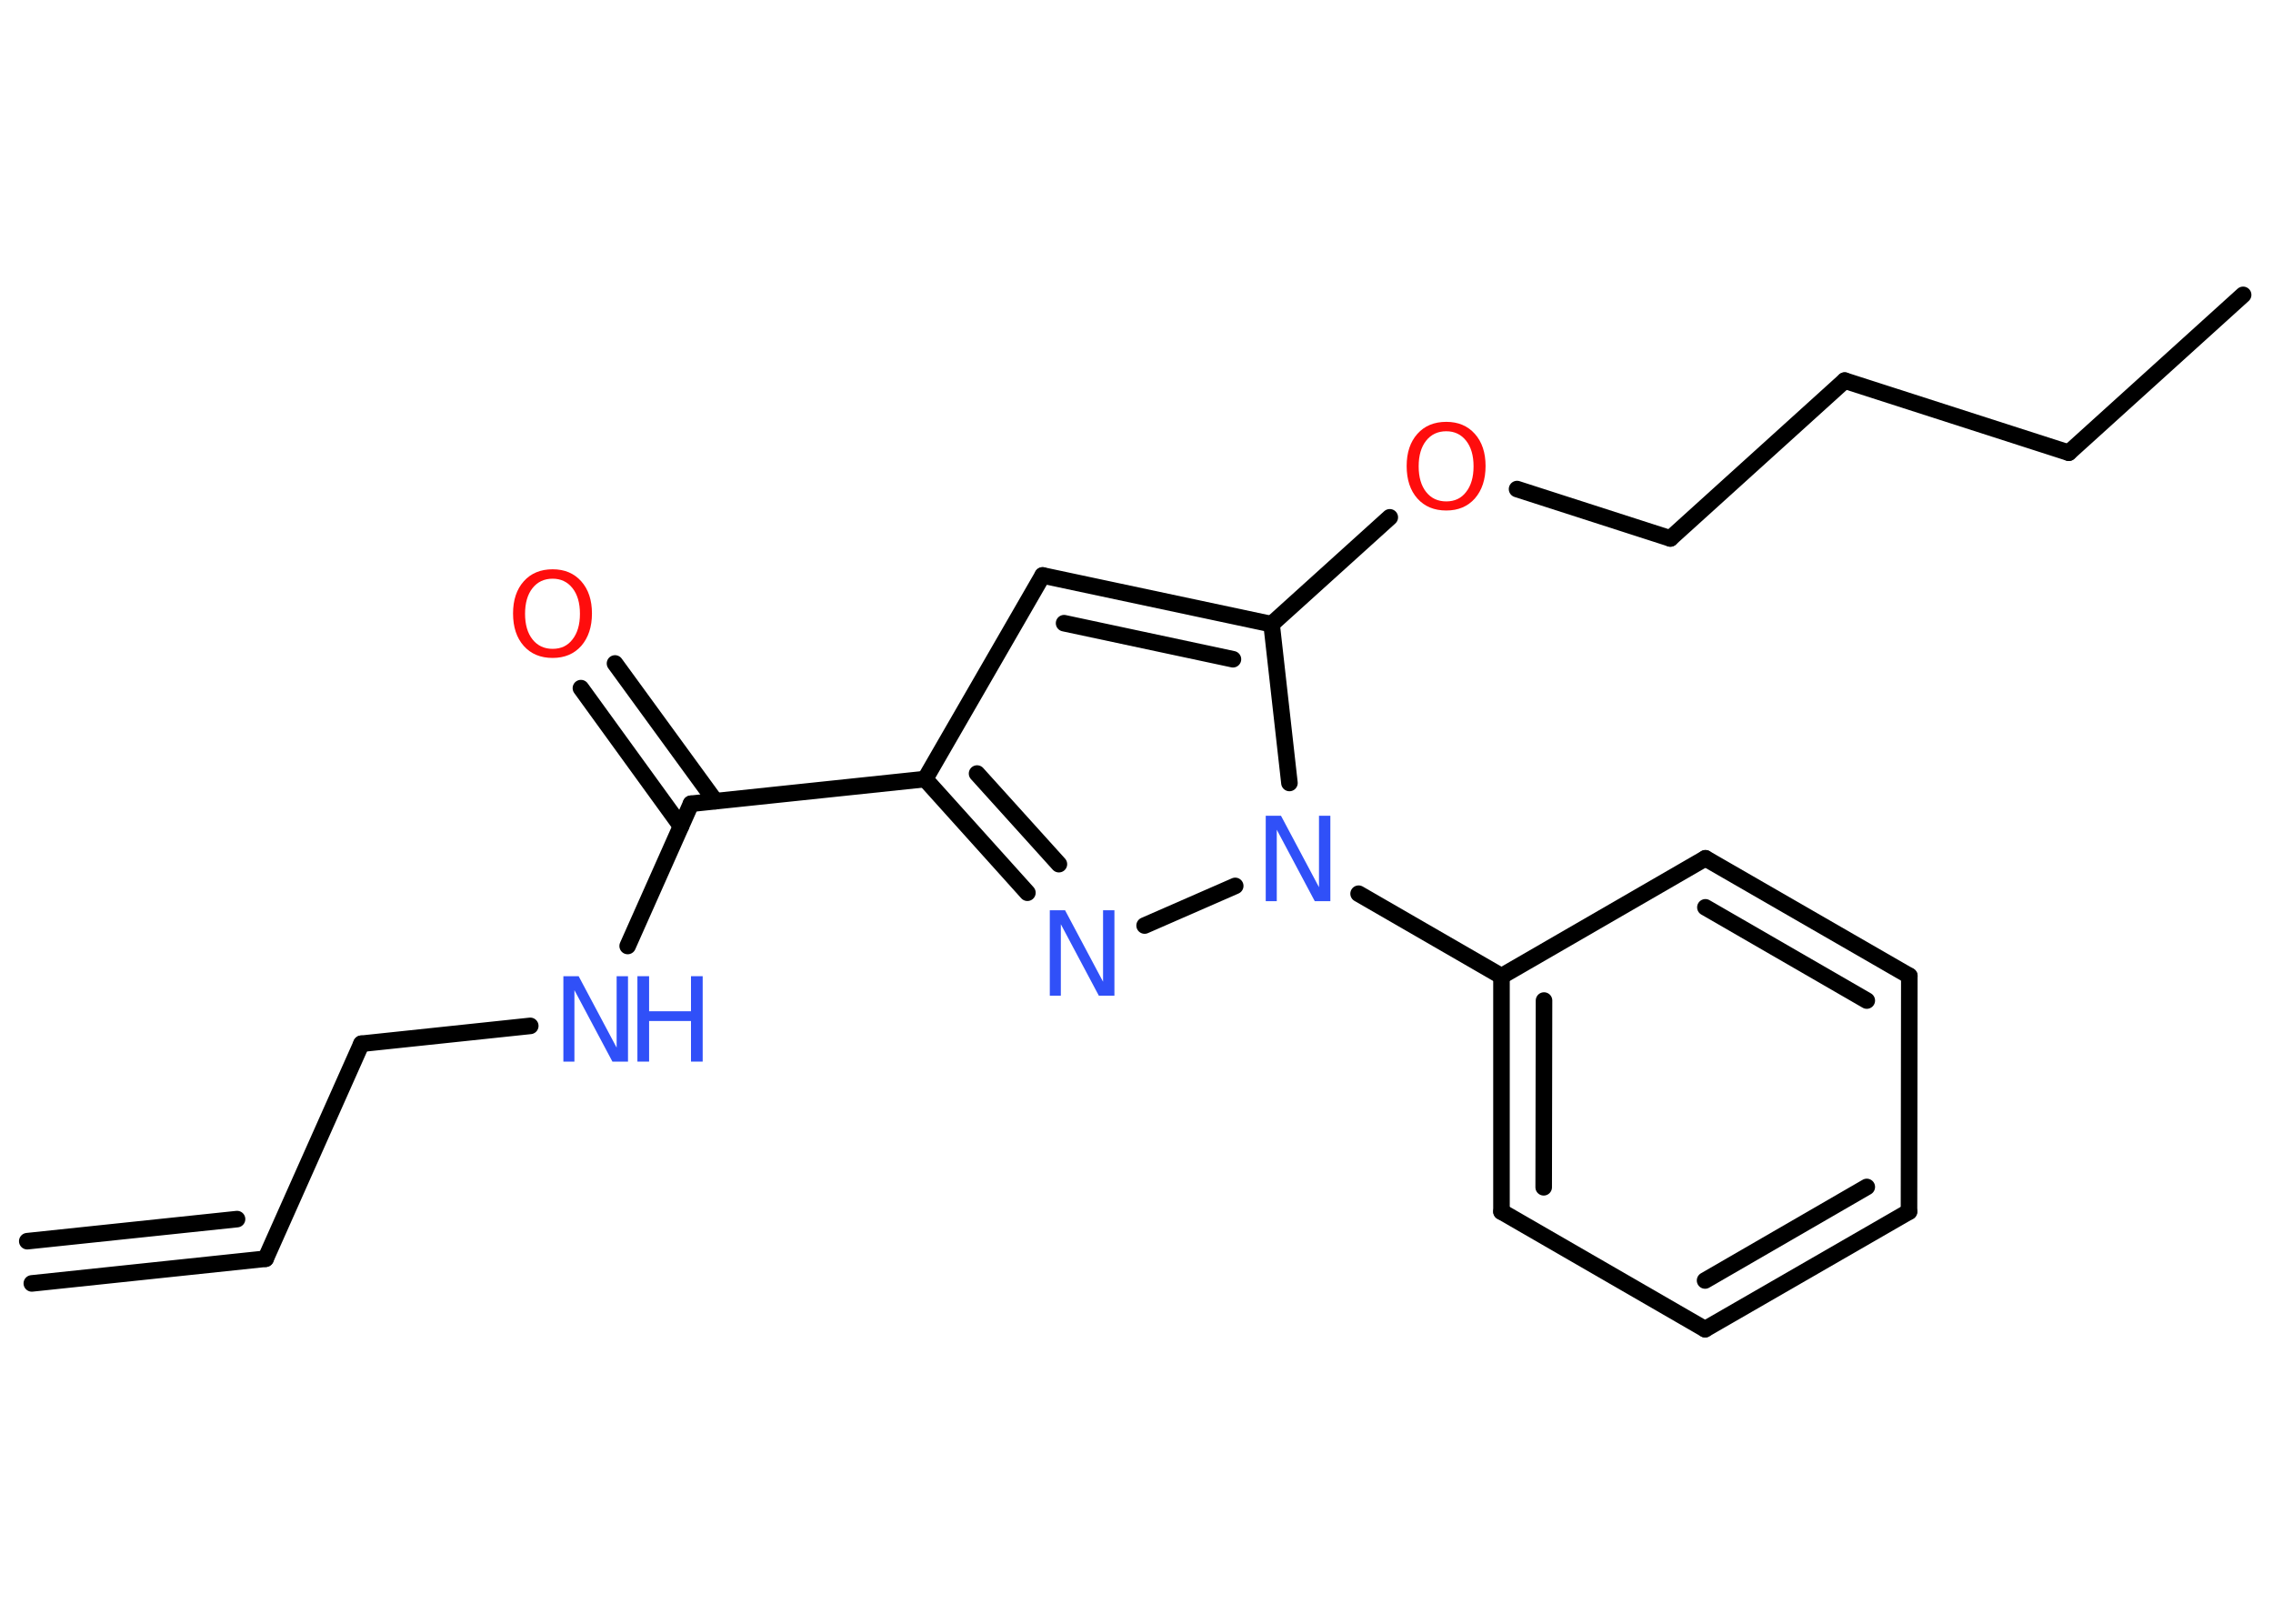 <?xml version='1.0' encoding='UTF-8'?>
<!DOCTYPE svg PUBLIC "-//W3C//DTD SVG 1.1//EN" "http://www.w3.org/Graphics/SVG/1.1/DTD/svg11.dtd">
<svg version='1.2' xmlns='http://www.w3.org/2000/svg' xmlns:xlink='http://www.w3.org/1999/xlink' width='70.0mm' height='50.0mm' viewBox='0 0 70.0 50.0'>
  <desc>Generated by the Chemistry Development Kit (http://github.com/cdk)</desc>
  <g stroke-linecap='round' stroke-linejoin='round' stroke='#000000' stroke-width='.51' fill='#3050F8'>
    <rect x='.0' y='.0' width='70.0' height='50.0' fill='#FFFFFF' stroke='none'/>
    <g id='mol1' class='mol'>
      <g id='mol1bnd1' class='bond'>
        <line x1='8.18' y1='38.76' x2='.98' y2='39.52'/>
        <line x1='7.3' y1='37.54' x2='.84' y2='38.22'/>
      </g>
      <line id='mol1bnd2' class='bond' x1='8.18' y1='38.76' x2='11.13' y2='32.14'/>
      <line id='mol1bnd3' class='bond' x1='11.13' y1='32.14' x2='16.33' y2='31.59'/>
      <line id='mol1bnd4' class='bond' x1='19.33' y1='29.13' x2='21.28' y2='24.75'/>
      <g id='mol1bnd5' class='bond'>
        <line x1='20.97' y1='25.44' x2='17.89' y2='21.19'/>
        <line x1='22.03' y1='24.67' x2='18.94' y2='20.43'/>
      </g>
      <line id='mol1bnd6' class='bond' x1='21.28' y1='24.75' x2='28.49' y2='23.99'/>
      <line id='mol1bnd7' class='bond' x1='28.49' y1='23.99' x2='32.11' y2='17.72'/>
      <g id='mol1bnd8' class='bond'>
        <line x1='39.16' y1='19.22' x2='32.11' y2='17.72'/>
        <line x1='37.97' y1='20.3' x2='32.77' y2='19.19'/>
      </g>
      <line id='mol1bnd9' class='bond' x1='39.16' y1='19.22' x2='42.8' y2='15.93'/>
      <line id='mol1bnd10' class='bond' x1='46.72' y1='15.06' x2='51.44' y2='16.58'/>
      <line id='mol1bnd11' class='bond' x1='51.44' y1='16.58' x2='56.81' y2='11.72'/>
      <line id='mol1bnd12' class='bond' x1='56.81' y1='11.72' x2='63.71' y2='13.94'/>
      <line id='mol1bnd13' class='bond' x1='63.71' y1='13.94' x2='69.08' y2='9.08'/>
      <line id='mol1bnd14' class='bond' x1='39.16' y1='19.22' x2='39.71' y2='24.11'/>
      <line id='mol1bnd15' class='bond' x1='41.84' y1='27.52' x2='46.24' y2='30.06'/>
      <g id='mol1bnd16' class='bond'>
        <line x1='46.24' y1='30.06' x2='46.24' y2='37.31'/>
        <line x1='47.55' y1='30.81' x2='47.54' y2='36.56'/>
      </g>
      <line id='mol1bnd17' class='bond' x1='46.24' y1='37.31' x2='52.51' y2='40.93'/>
      <g id='mol1bnd18' class='bond'>
        <line x1='52.51' y1='40.93' x2='58.79' y2='37.31'/>
        <line x1='52.51' y1='39.43' x2='57.49' y2='36.55'/>
      </g>
      <line id='mol1bnd19' class='bond' x1='58.79' y1='37.31' x2='58.8' y2='30.05'/>
      <g id='mol1bnd20' class='bond'>
        <line x1='58.8' y1='30.05' x2='52.52' y2='26.43'/>
        <line x1='57.49' y1='30.81' x2='52.52' y2='27.94'/>
      </g>
      <line id='mol1bnd21' class='bond' x1='46.24' y1='30.06' x2='52.52' y2='26.43'/>
      <line id='mol1bnd22' class='bond' x1='38.04' y1='27.28' x2='35.25' y2='28.5'/>
      <g id='mol1bnd23' class='bond'>
        <line x1='28.49' y1='23.99' x2='31.64' y2='27.49'/>
        <line x1='30.09' y1='23.82' x2='32.61' y2='26.61'/>
      </g>
      <g id='mol1atm4' class='atom'>
        <path d='M17.34 30.06h.48l1.17 2.2v-2.2h.35v2.63h-.48l-1.17 -2.2v2.2h-.34v-2.63z' stroke='none'/>
        <path d='M19.63 30.06h.36v1.08h1.29v-1.08h.36v2.63h-.36v-1.25h-1.29v1.25h-.36v-2.63z' stroke='none'/>
      </g>
      <path id='mol1atm6' class='atom' d='M17.02 17.82q-.39 .0 -.62 .29q-.23 .29 -.23 .79q.0 .5 .23 .79q.23 .29 .62 .29q.39 .0 .61 -.29q.23 -.29 .23 -.79q.0 -.5 -.23 -.79q-.23 -.29 -.61 -.29zM17.02 17.53q.55 .0 .88 .37q.33 .37 .33 .99q.0 .62 -.33 1.0q-.33 .37 -.88 .37q-.56 .0 -.89 -.37q-.33 -.37 -.33 -1.0q.0 -.62 .33 -.99q.33 -.37 .89 -.37z' stroke='none' fill='#FF0D0D'/>
      <path id='mol1atm10' class='atom' d='M44.54 13.28q-.39 .0 -.62 .29q-.23 .29 -.23 .79q.0 .5 .23 .79q.23 .29 .62 .29q.39 .0 .61 -.29q.23 -.29 .23 -.79q.0 -.5 -.23 -.79q-.23 -.29 -.61 -.29zM44.54 12.99q.55 .0 .88 .37q.33 .37 .33 .99q.0 .62 -.33 1.0q-.33 .37 -.88 .37q-.56 .0 -.89 -.37q-.33 -.37 -.33 -1.0q.0 -.62 .33 -.99q.33 -.37 .89 -.37z' stroke='none' fill='#FF0D0D'/>
      <path id='mol1atm15' class='atom' d='M38.97 25.12h.48l1.17 2.2v-2.2h.35v2.63h-.48l-1.17 -2.2v2.2h-.34v-2.63z' stroke='none'/>
      <path id='mol1atm22' class='atom' d='M32.32 28.03h.48l1.17 2.2v-2.2h.35v2.63h-.48l-1.17 -2.2v2.2h-.34v-2.63z' stroke='none'/>
    </g>
  </g>
</svg>
